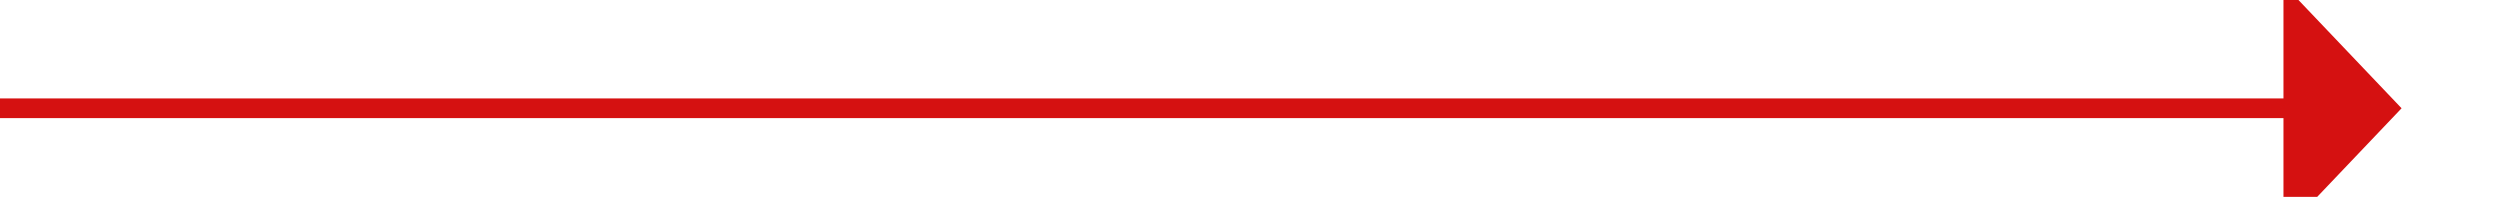 ﻿<?xml version="1.0" encoding="utf-8"?>
<svg version="1.1" xmlns:xlink="http://www.w3.org/1999/xlink" width="127px" height="10px" preserveAspectRatio="xMinYMid meet" viewBox="360 74  127 8" xmlns="http://www.w3.org/2000/svg">
  <path d="M 360 78.5  L 477 78.5  " stroke-width="1" stroke="#d51111" fill="none" />
  <path d="M 476 84.8  L 482 78.5  L 476 72.2  L 476 84.8  Z " fill-rule="nonzero" fill="#d51111" stroke="none" />
</svg>